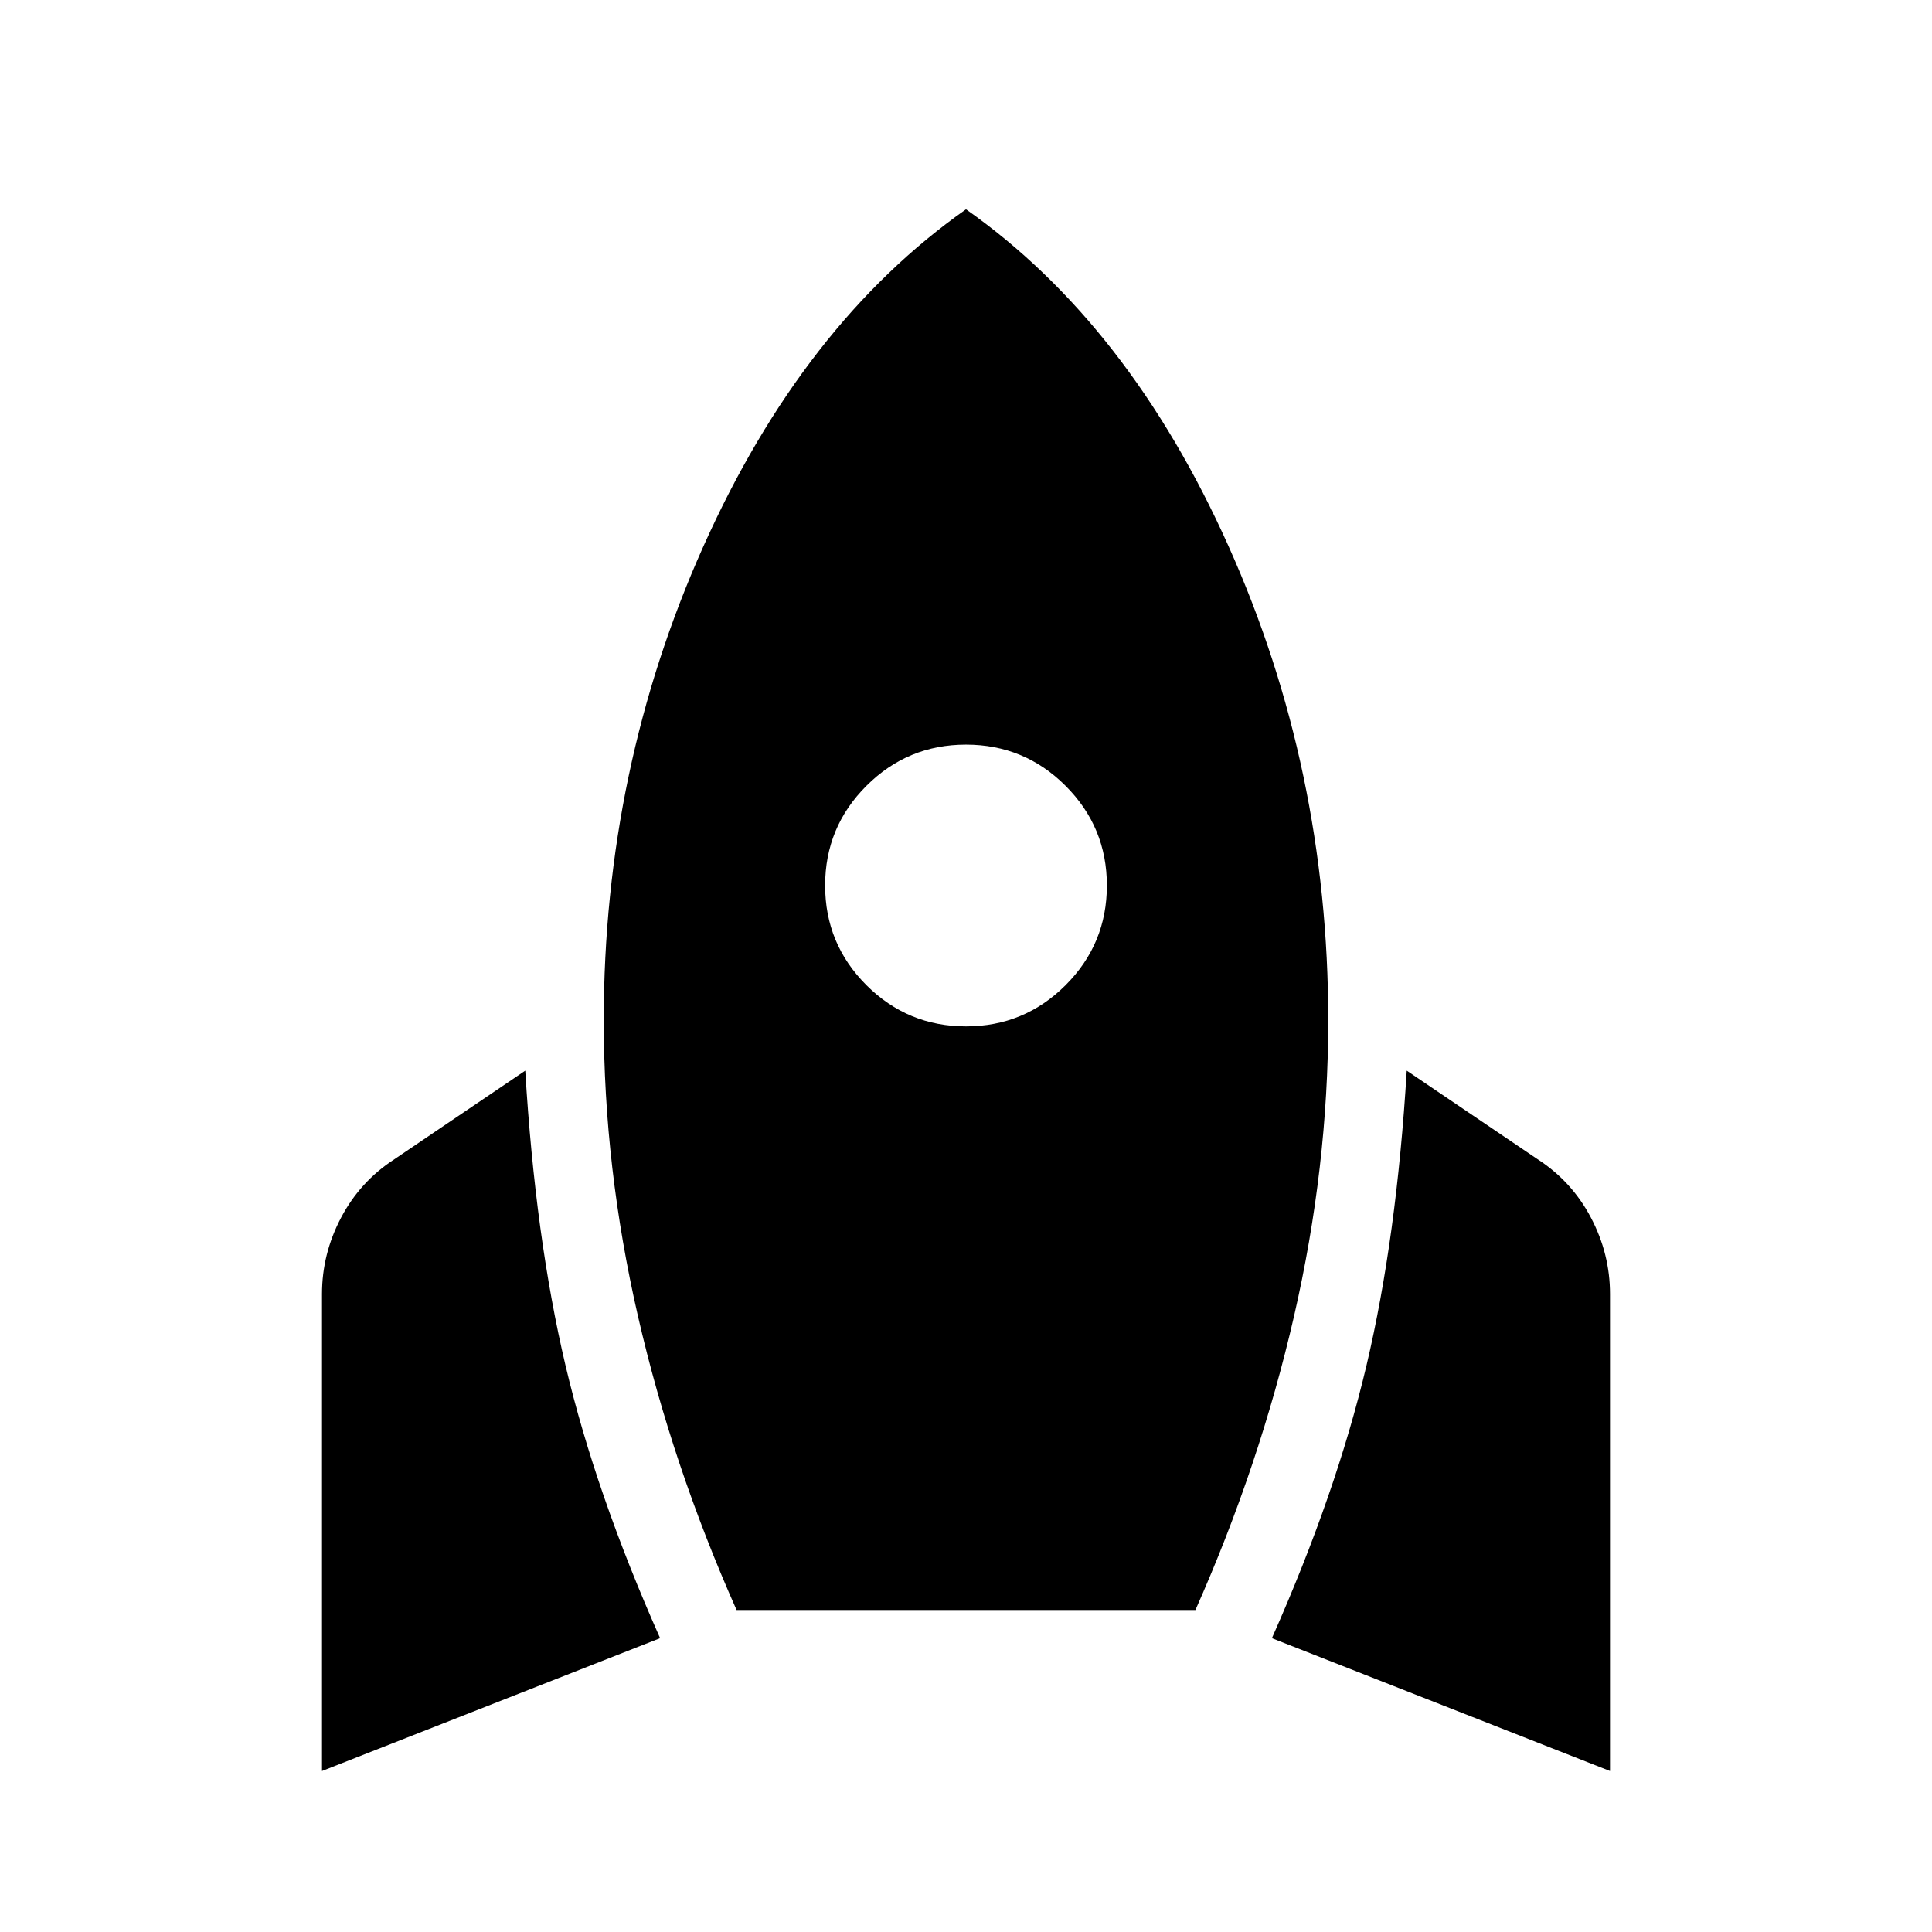 <svg xmlns="http://www.w3.org/2000/svg" width="48" height="48" viewBox="0 96 960 960"><path d="M160 976V739q0-20 9.5-38t26.5-29l65-44q5 83 20 146.5T328 910l-168 66Zm206-80q-32-72-49-146t-17-147q0-125 49.5-235.5T480 200q81 57 130.5 167.5T660 603q0 73-17 147t-49 146H366Zm114-290q29 0 49.5-20.5T550 536q0-29-20.5-49.5T480 466q-29 0-49.5 20.5T410 536q0 29 20.5 49.5T480 606Zm320 370-168-66q32-72 47-135.5T699 628l65 44q17 11 26.5 29t9.5 38v237Z"/></svg>